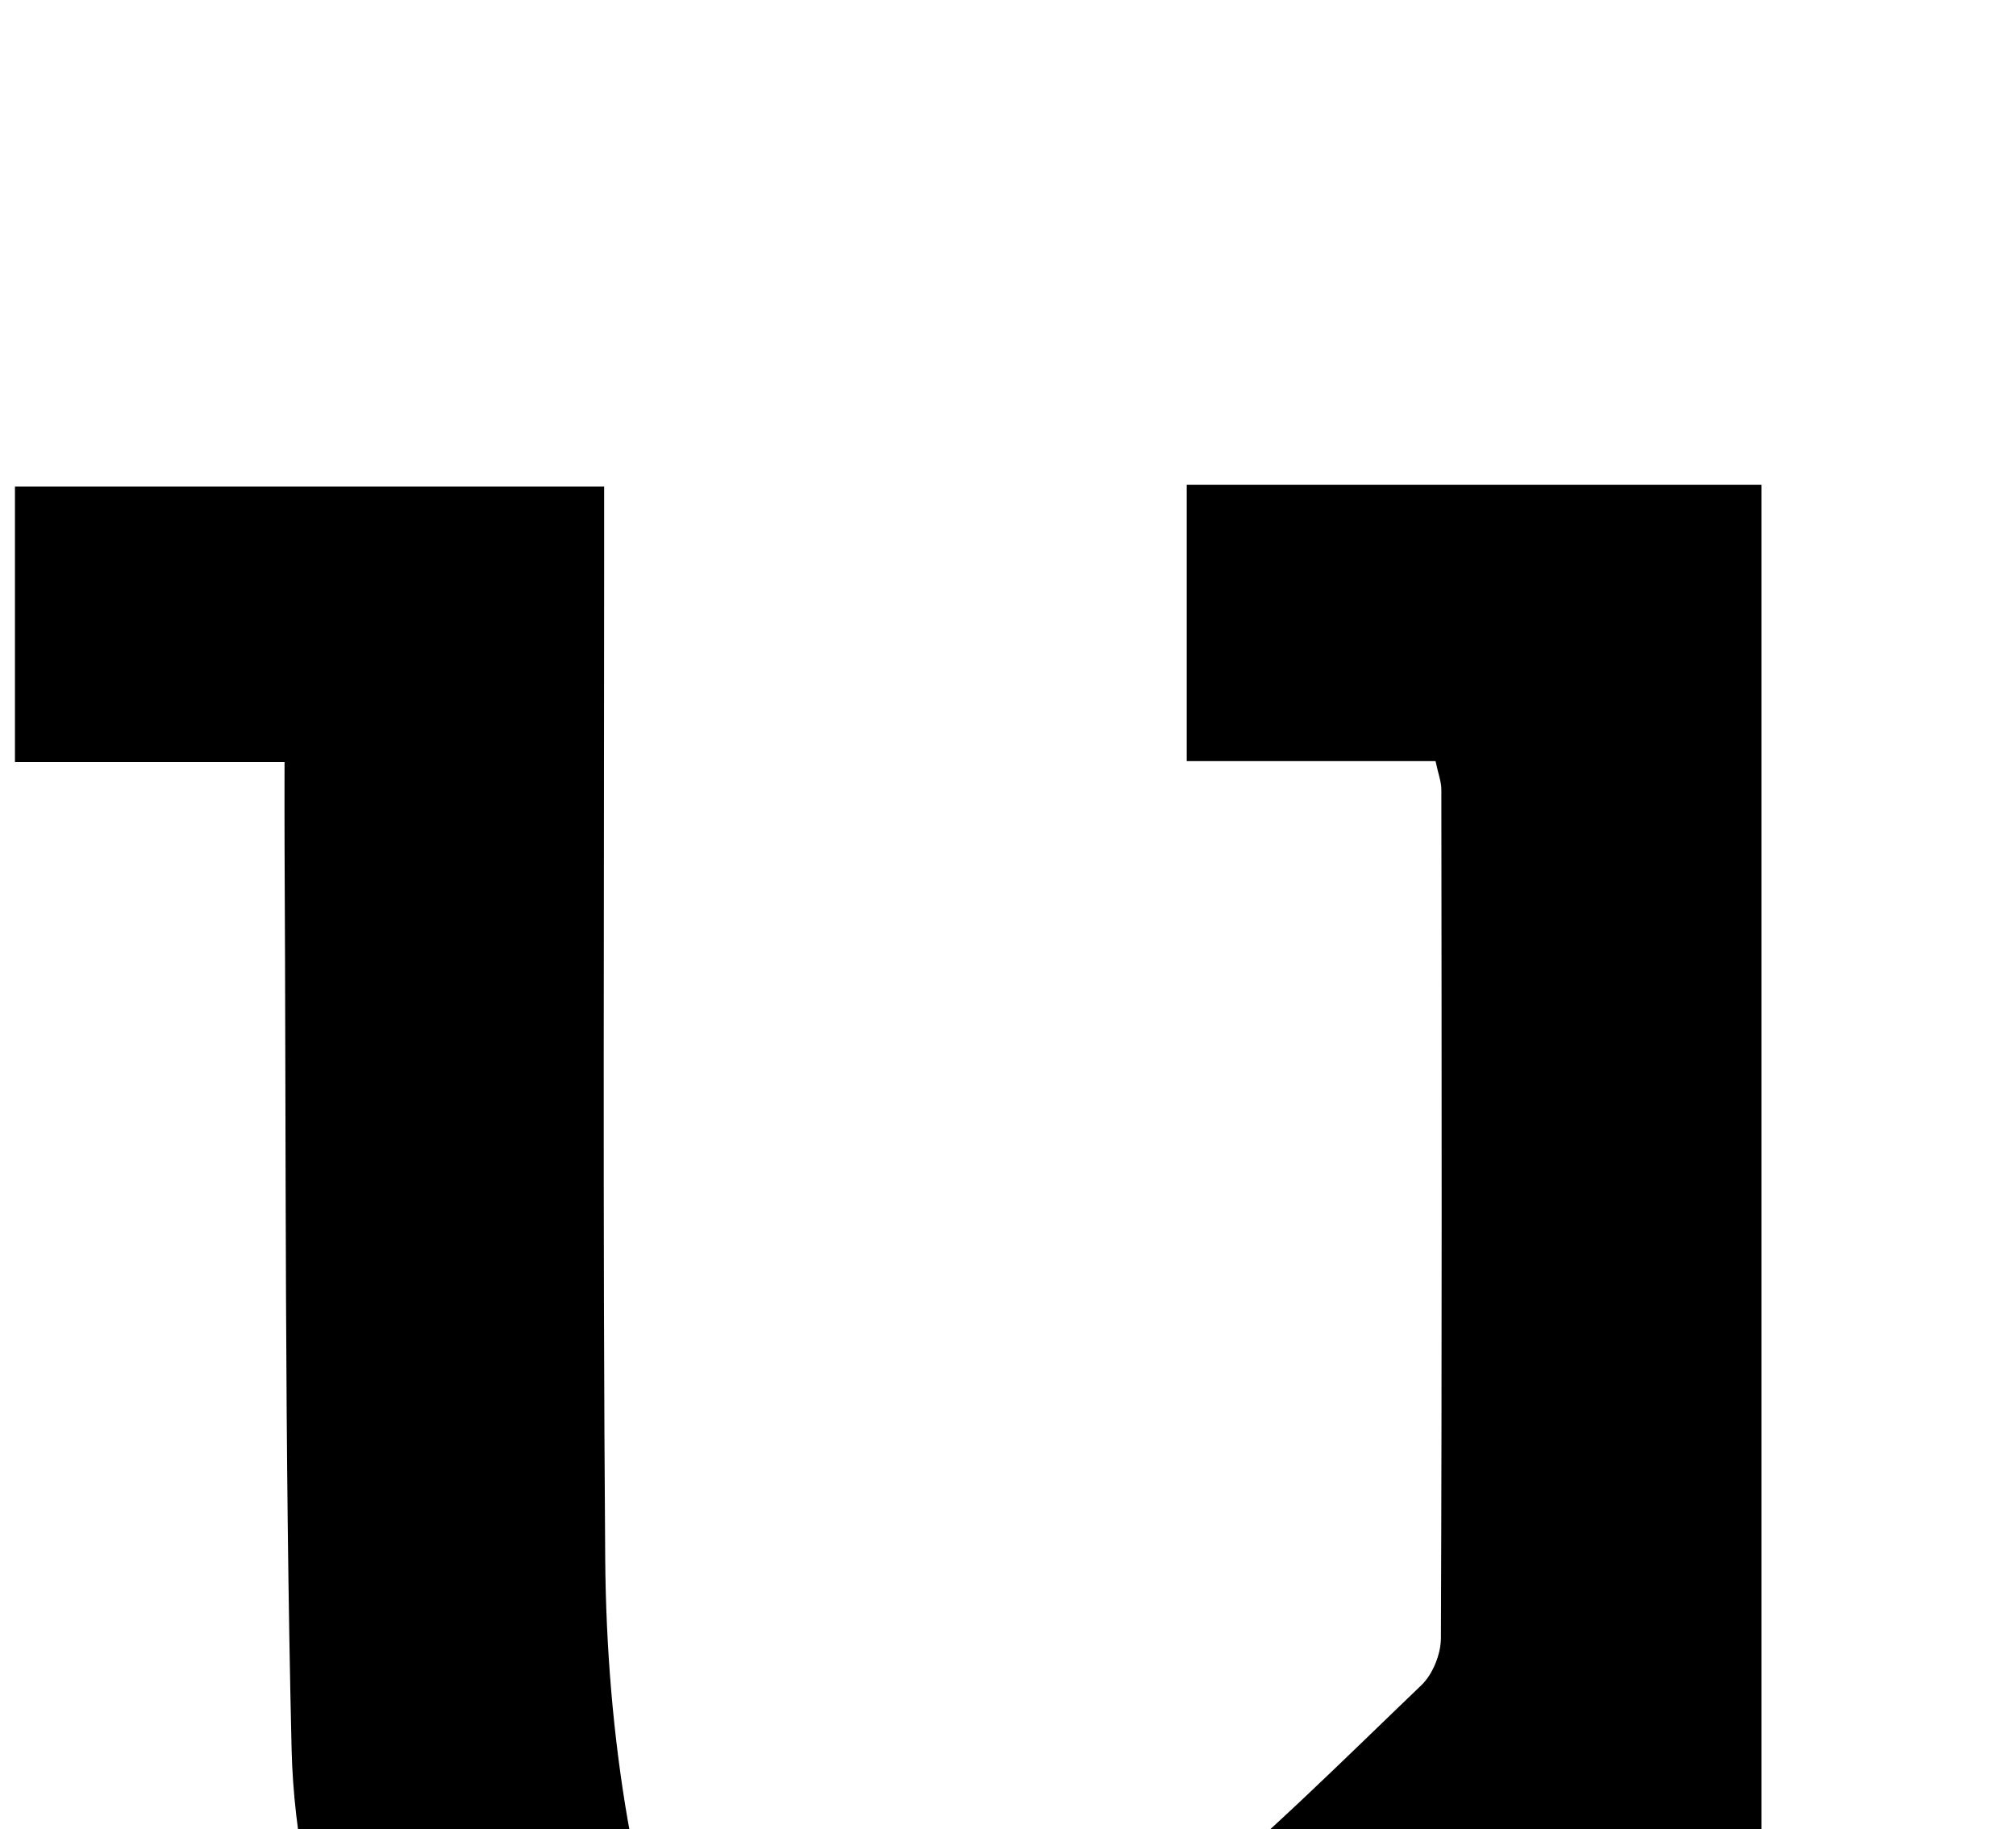 <?xml version="1.0" encoding="iso-8859-1"?>
<!-- Generator: Adobe Illustrator 25.2.1, SVG Export Plug-In . SVG Version: 6.00 Build 0)  -->
<svg version="1.1" xmlns="http://www.w3.org/2000/svg" xmlns:xlink="http://www.w3.org/1999/xlink" x="0px" y="0px"
	 viewBox="0 0 167.387 151.868" style="enable-background:new 0 0 167.387 151.868;" xml:space="preserve">
<g>
	<path d="M119.191,63.19c-6.842,0-13.596,0-20.659,0c0-7.909,0-15.301,0-22.947c15.841,0,31.428,0,47.725,0
		c0,41.801,0,83.484,0,125.554c7.811,0,14.922,0,22.374,0c0,7.782,0,15.177,0,22.891c-16.081,0-32.144,0-48.743,0
		c0-7.297,0-14.514,0-22.971c-2.267,1.808-3.637,2.877-4.982,3.978c-8.76,7.176-17.355,14.611-28.16,18.691
		c-11.062,4.177-22.422,4.795-33.86,2.088c-12.803-3.03-20.921-11.532-24.739-23.736c-2.161-6.908-3.763-14.272-3.934-21.47
		c-0.593-24.977-0.45-49.972-0.585-74.961c-0.011-2.139-0.002-4.279-0.002-7.034c-7.722,0-14.93,0-22.384,0
		c0-7.904,0-15.182,0-22.872c15.962,0,32.02,0,48.921,0c0,1.727,0,3.637,0,5.547c0.001,27.823-0.124,55.646,0.088,83.468
		c0.056,7.294,0.643,14.67,1.893,21.851c2.034,11.684,8.323,16.296,20.259,16.193c9.721-0.084,18.432-3.251,25.821-9.283
		c6.943-5.668,13.306-12.054,19.792-18.262c0.944-0.904,1.618-2.579,1.623-3.9c0.091-23.49,0.062-46.981,0.036-70.472
		C119.675,64.915,119.425,64.29,119.191,63.19z"/>
</g>
</svg>
